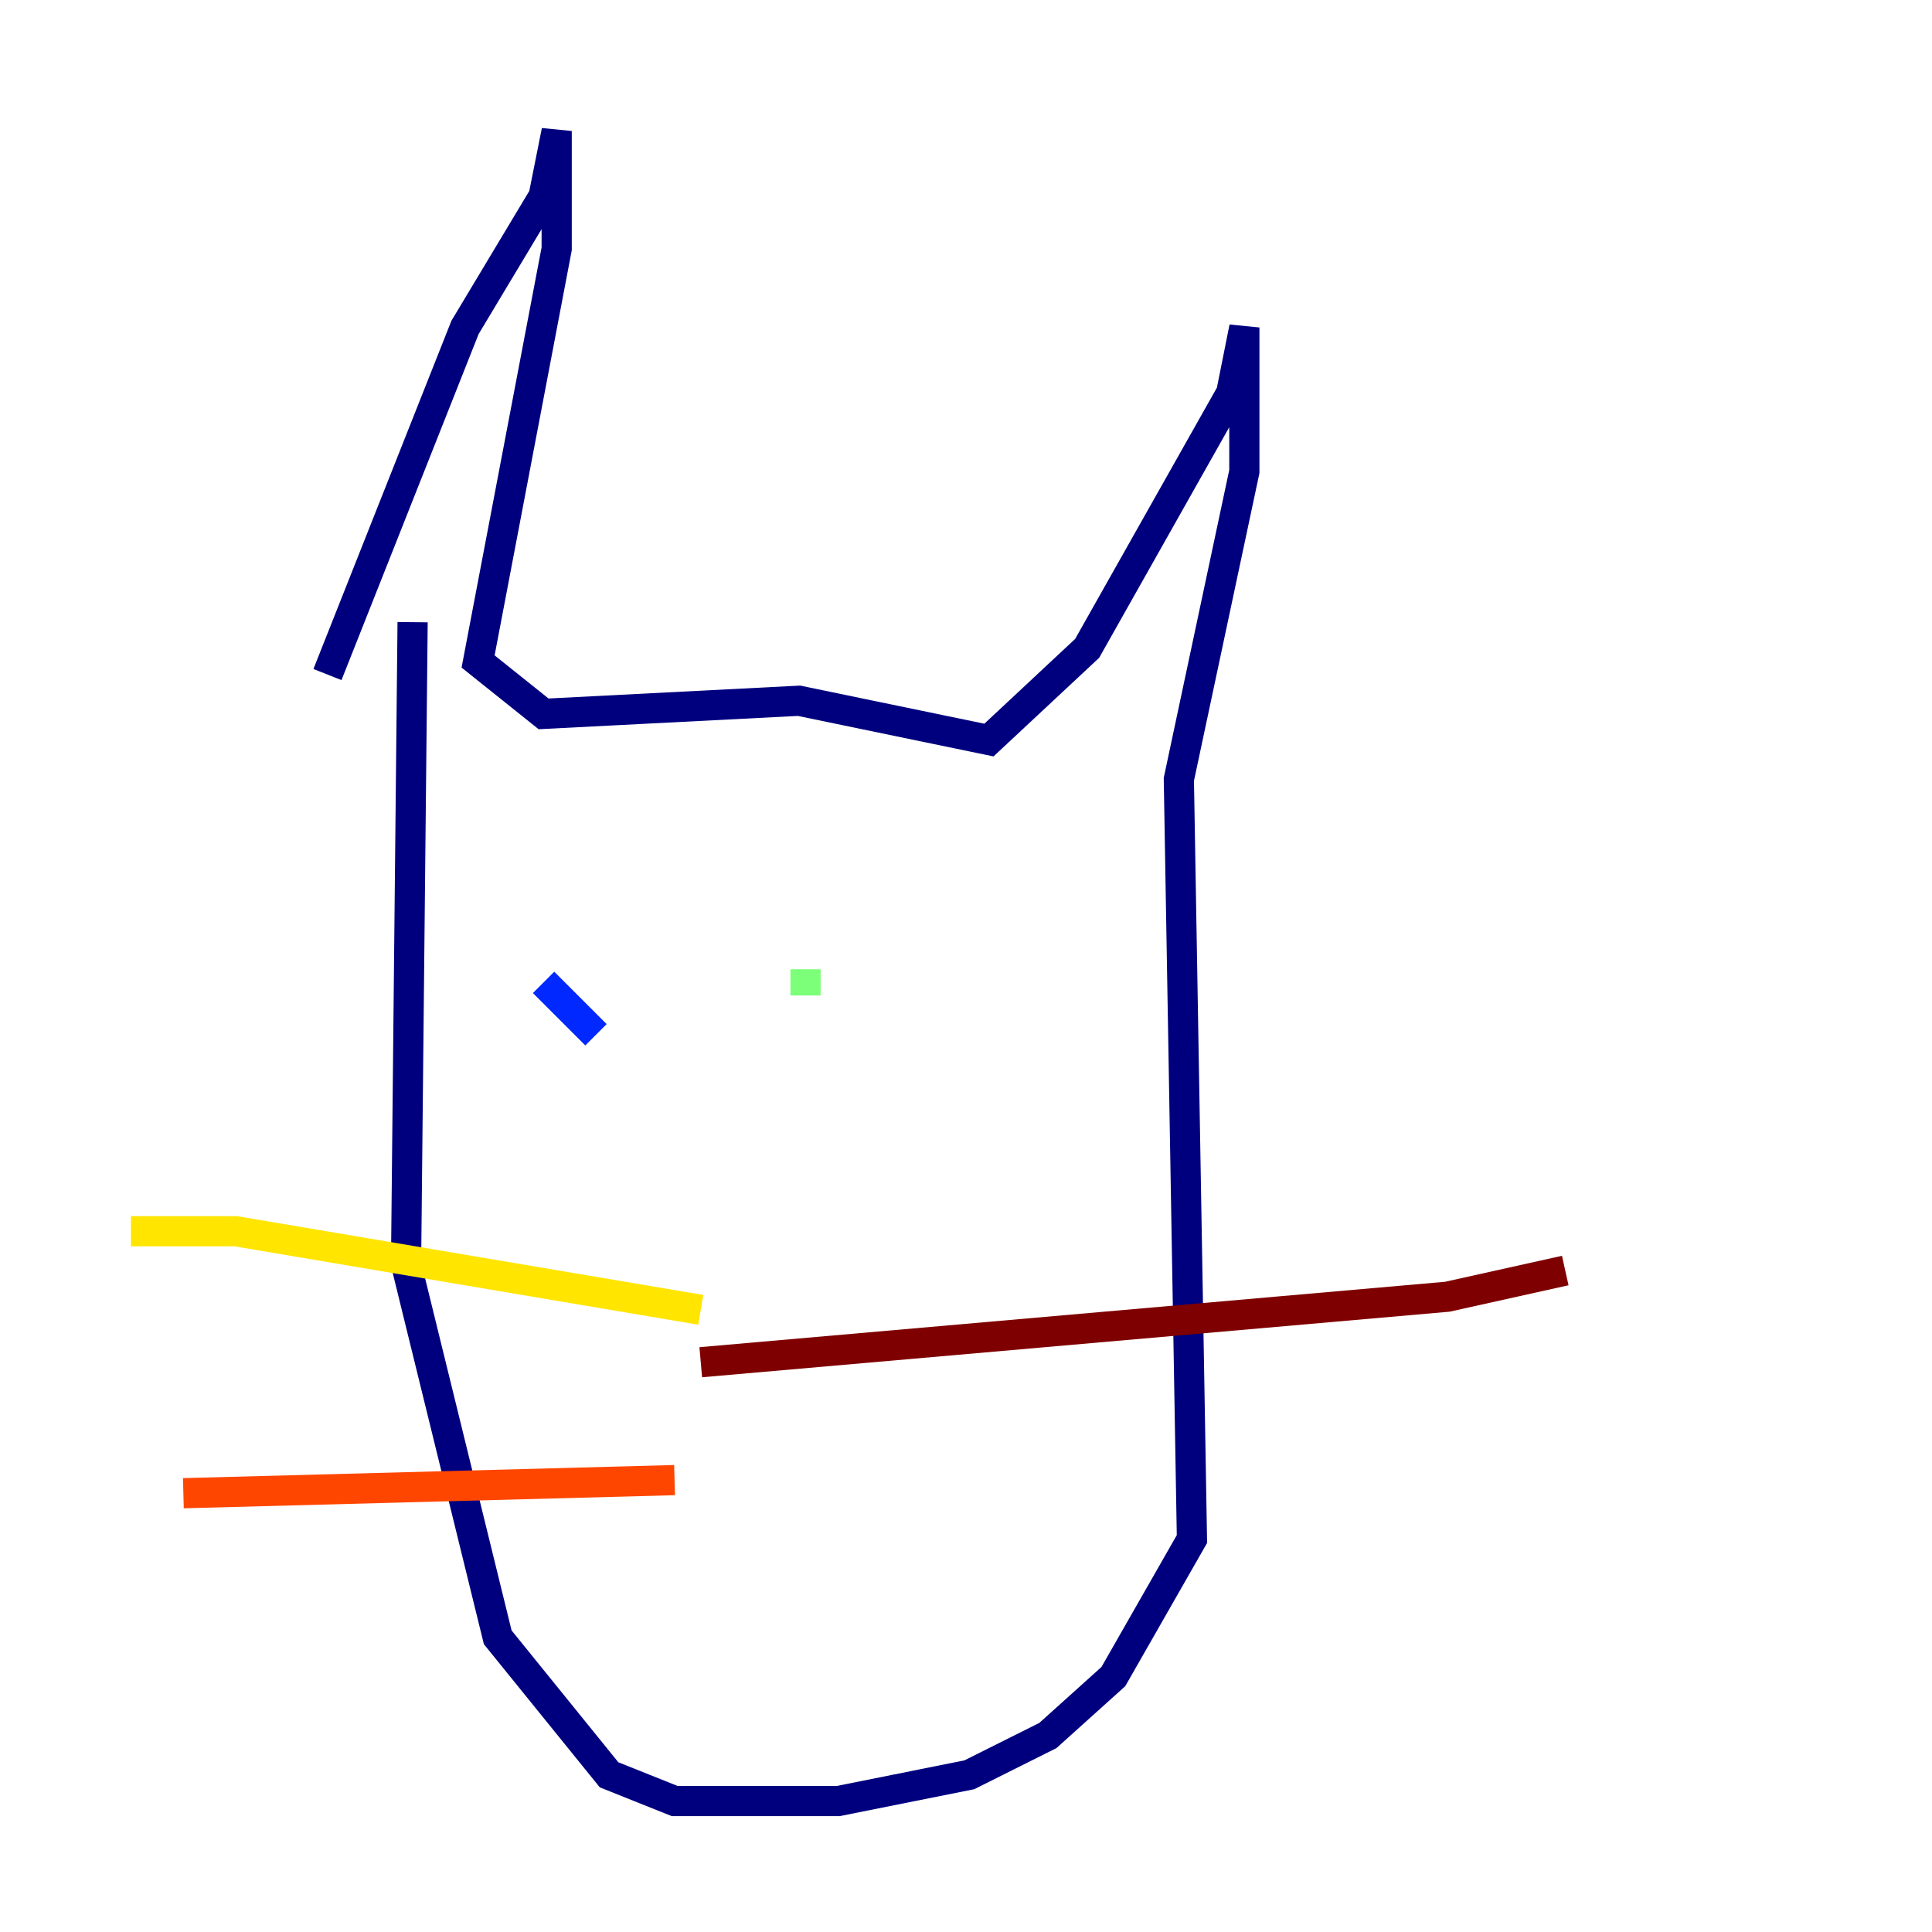 <?xml version="1.0" encoding="utf-8" ?>
<svg baseProfile="tiny" height="128" version="1.2" viewBox="0,0,128,128" width="128" xmlns="http://www.w3.org/2000/svg" xmlns:ev="http://www.w3.org/2001/xml-events" xmlns:xlink="http://www.w3.org/1999/xlink"><defs /><polyline fill="none" points="21.695,44.691 30.807,21.695 36.014,13.017 36.881,8.678 36.881,16.488 31.675,43.824 36.014,47.295 52.936,46.427 65.519,49.031 72.027,42.956 81.573,26.034 82.441,21.695 82.441,31.241 78.102,51.634 78.969,101.966 73.763,111.078 69.424,114.983 64.217,117.586 55.539,119.322 44.691,119.322 40.352,117.586 32.976,108.475 26.902,83.742 27.336,41.22" stroke="#00007f" stroke-width="2" /><polyline fill="none" points="36.014,65.085 39.485,68.556" stroke="#0028ff" stroke-width="2" /><polyline fill="none" points="59.444,70.291 59.444,70.291" stroke="#00d4ff" stroke-width="2" /><polyline fill="none" points="53.37,64.217 53.37,65.953" stroke="#7cff79" stroke-width="2" /><polyline fill="none" points="46.427,86.78 15.62,81.573 8.678,81.573" stroke="#ffe500" stroke-width="2" /><polyline fill="none" points="44.691,98.061 12.149,98.929" stroke="#ff4600" stroke-width="2" /><polyline fill="none" points="46.427,90.251 95.891,85.912 103.702,84.176" stroke="#7f0000" stroke-width="2" /></svg>